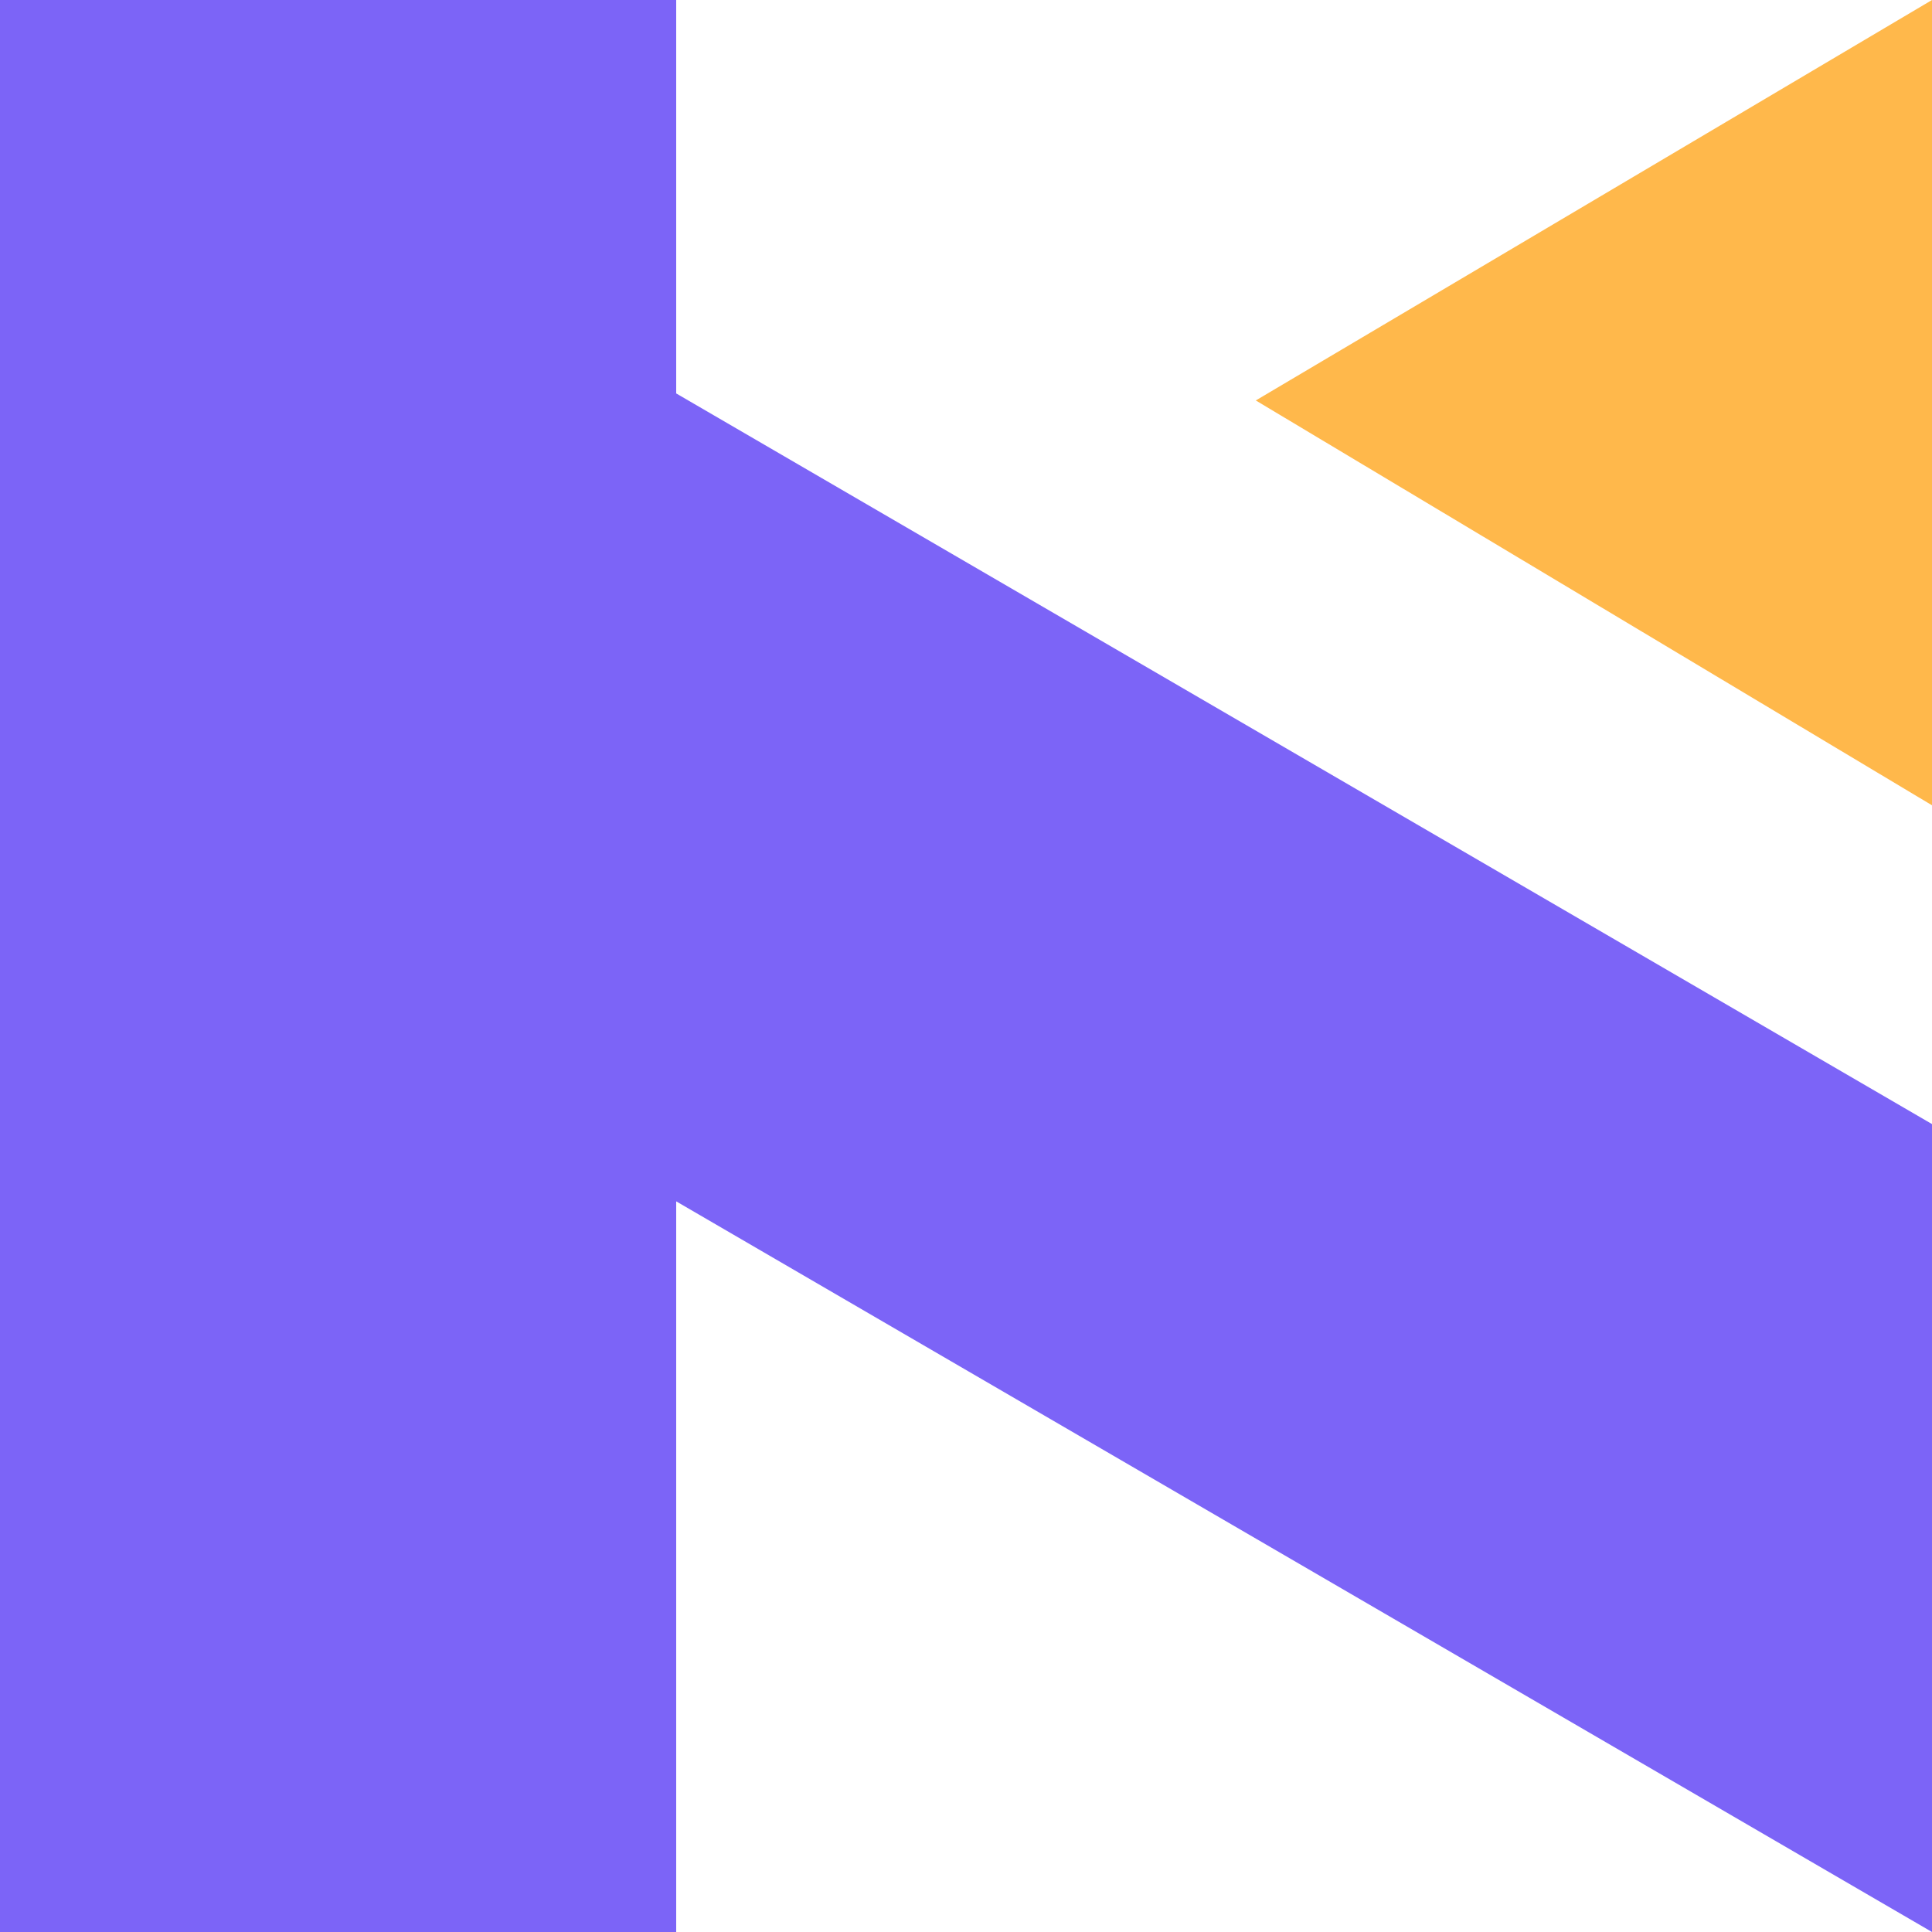 <svg t="1714227017639" class="icon" viewBox="0 0 1024 1024" version="1.1"
  xmlns="http://www.w3.org/2000/svg" p-id="9505" width="200" height="200">
  <path d="M665.6 212.247L1024 0v426.822l-358.4-214.575z" fill="#FFB84B" p-id="9506"></path>
  <path d="M1024 595.782L358.4 208.524V0H0v1024h358.4v-387.258L1024 1024v-428.218z"
    fill="#7C64F7" p-id="9507"></path>
</svg>